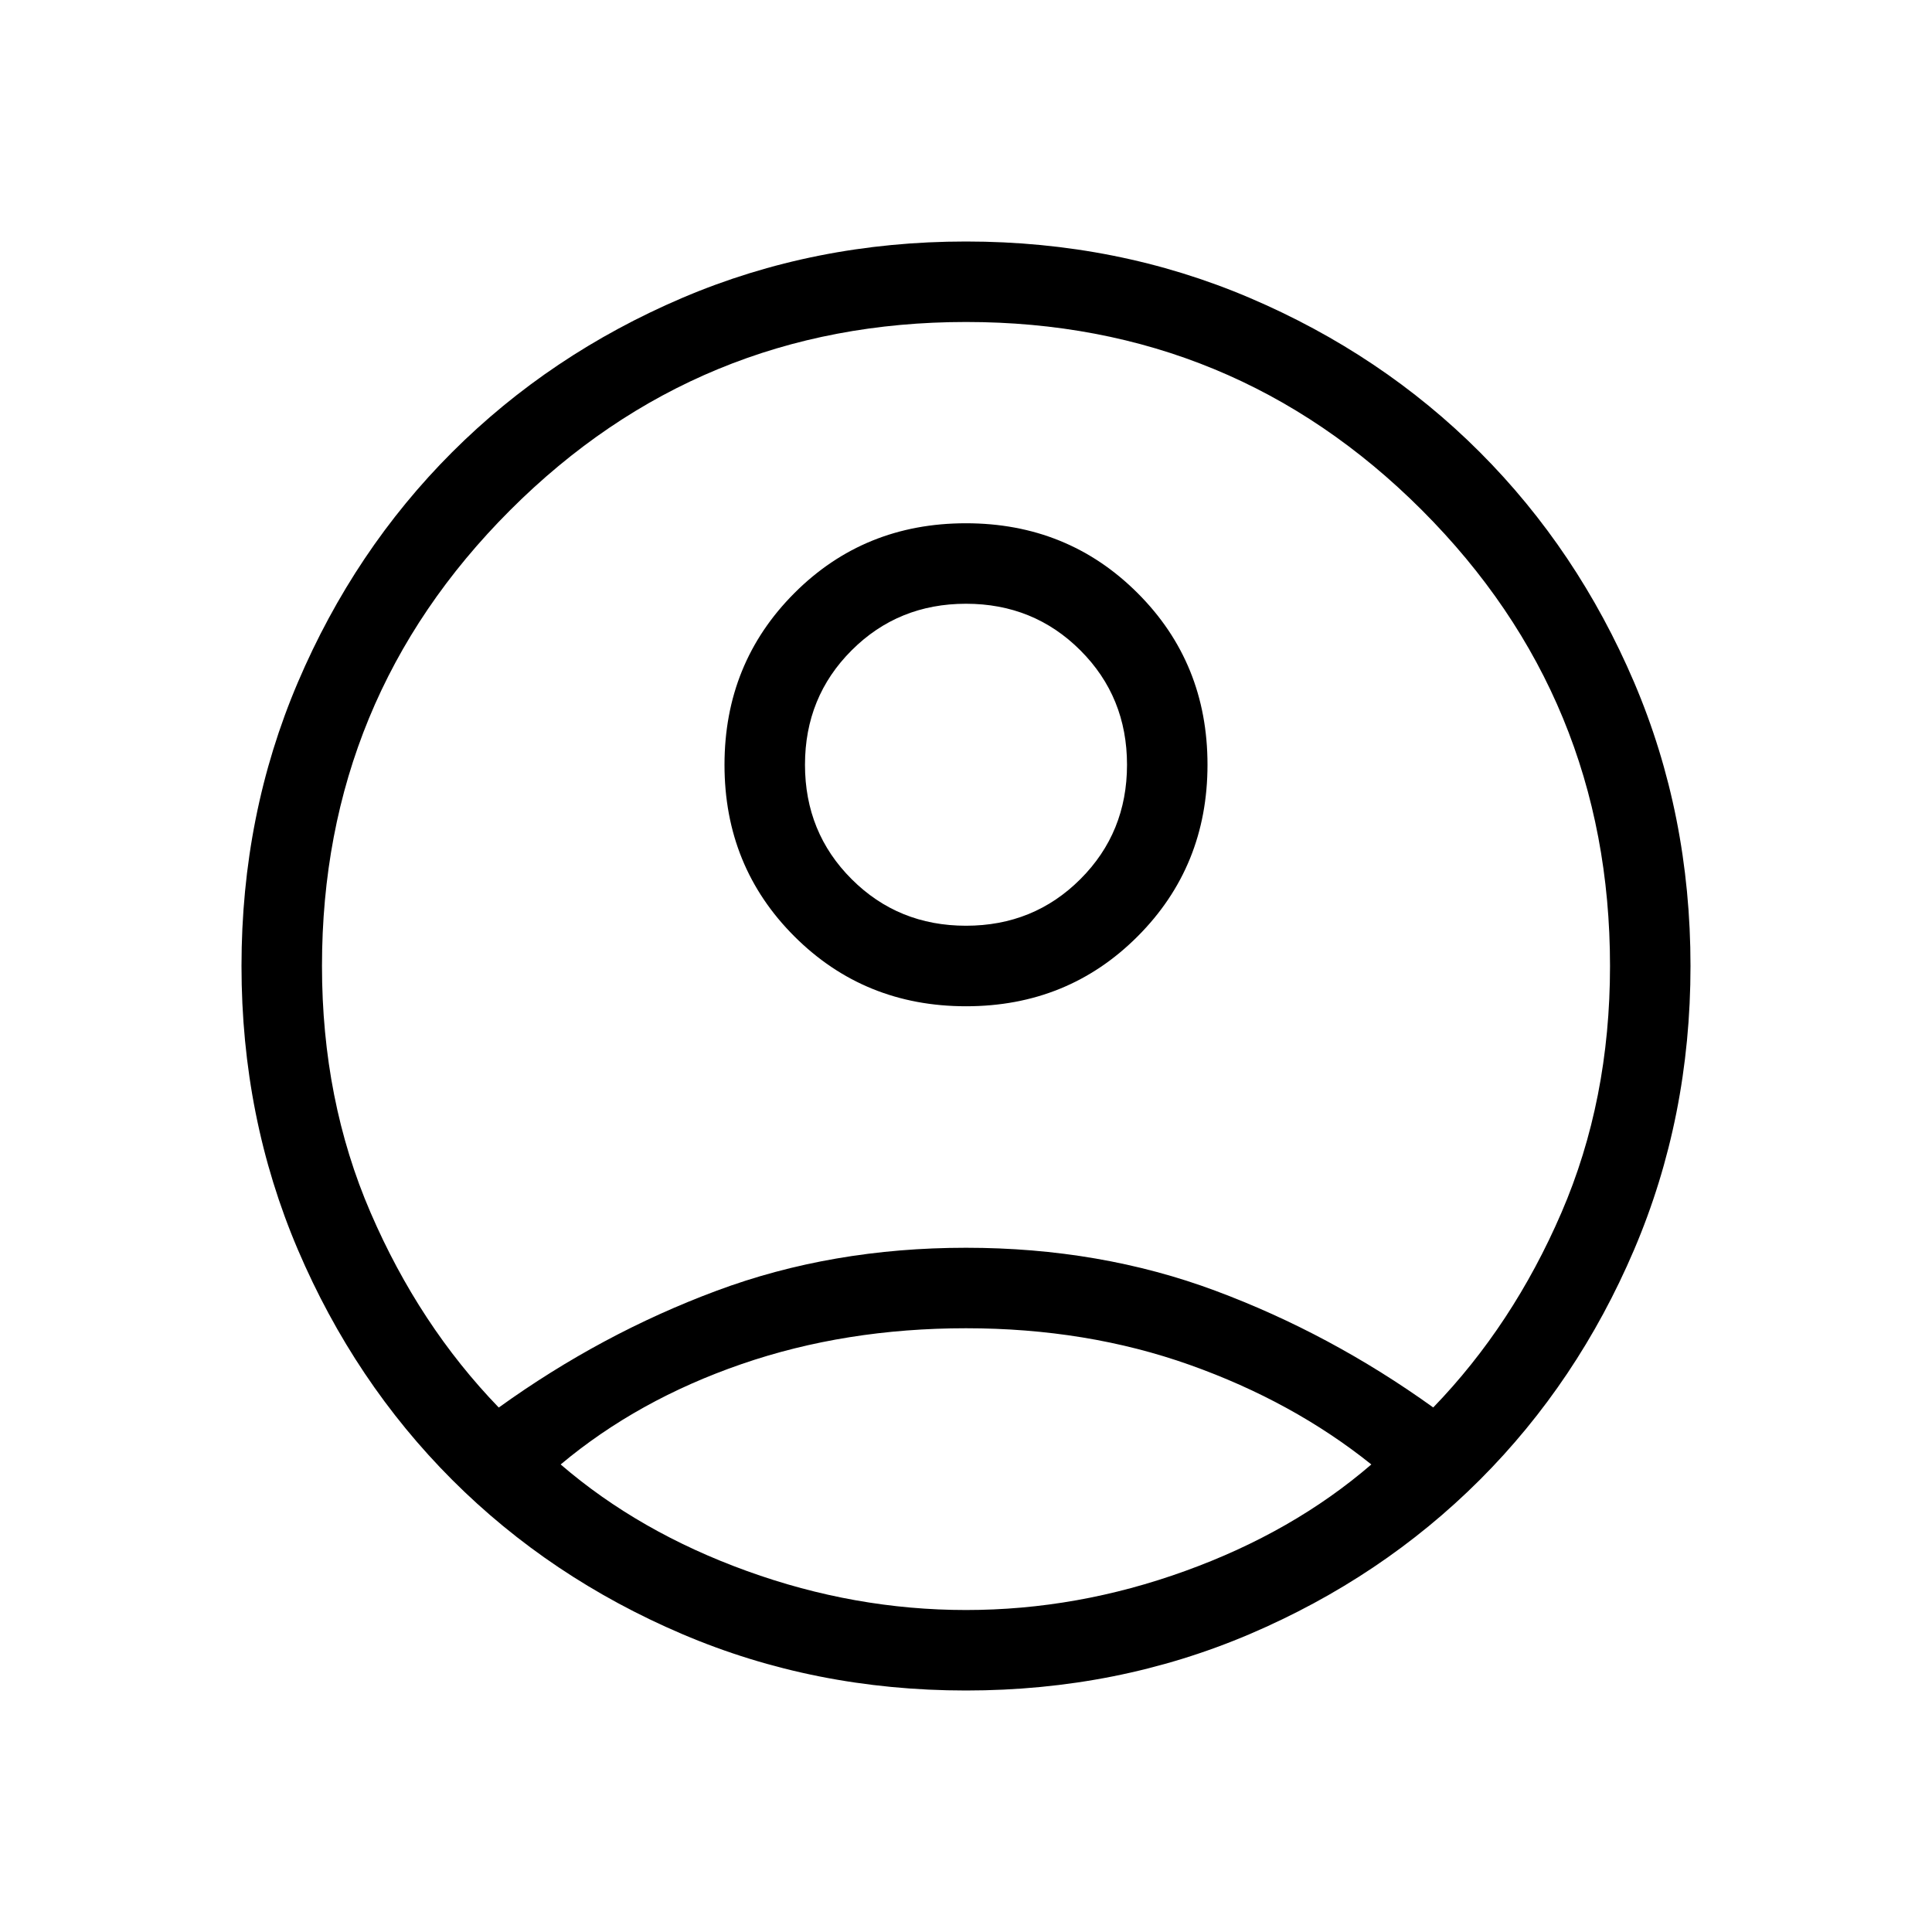 <svg width="50" height="50" viewBox="0 0 50 50" fill="none" xmlns="http://www.w3.org/2000/svg">
<path d="M12.908 36.427C14.679 35.152 16.558 34.144 18.546 33.404C20.532 32.663 22.683 32.292 25 32.292C27.315 32.292 29.467 32.663 31.454 33.404C33.44 34.144 35.319 35.151 37.092 36.425C38.467 35.003 39.573 33.322 40.41 31.383C41.248 29.442 41.667 27.314 41.667 25C41.667 20.382 40.044 16.449 36.798 13.202C33.552 9.955 29.619 8.332 25 8.333C20.382 8.333 16.449 9.957 13.202 13.204C9.955 16.451 8.332 20.383 8.333 25C8.333 27.315 8.752 29.442 9.59 31.381C10.427 33.322 11.533 35.004 12.908 36.427ZM25.002 26.042C23.247 26.042 21.765 25.439 20.558 24.233C19.353 23.029 18.75 21.549 18.75 19.794C18.75 18.038 19.353 16.557 20.558 15.35C21.762 14.144 23.242 13.542 24.998 13.542C26.753 13.542 28.235 14.144 29.442 15.35C30.647 16.554 31.25 18.034 31.25 19.79C31.25 21.545 30.647 23.026 29.442 24.233C28.238 25.439 26.758 26.042 25.002 26.042ZM25 43.75C22.385 43.75 19.937 43.263 17.656 42.29C15.376 41.317 13.391 39.987 11.702 38.298C10.015 36.609 8.684 34.624 7.71 32.344C6.737 30.063 6.25 27.615 6.25 25C6.25 22.385 6.737 19.937 7.71 17.656C8.683 15.376 10.013 13.391 11.702 11.702C13.391 10.015 15.376 8.684 17.656 7.71C19.937 6.737 22.385 6.25 25 6.25C27.615 6.25 30.063 6.737 32.344 7.71C34.624 8.683 36.609 10.013 38.298 11.702C39.985 13.391 41.316 15.376 42.29 17.656C43.263 19.937 43.75 22.385 43.75 25C43.75 27.615 43.263 30.063 42.29 32.344C41.317 34.624 39.987 36.609 38.298 38.298C36.609 39.985 34.624 41.316 32.344 42.29C30.063 43.263 27.615 43.75 25 43.75ZM25 41.667C26.921 41.667 28.81 41.331 30.669 40.658C32.529 39.987 34.135 39.068 35.49 37.9C34.135 36.814 32.569 35.955 30.79 35.323C29.012 34.691 27.082 34.375 25 34.375C22.919 34.375 20.983 34.684 19.192 35.302C17.4 35.92 15.84 36.786 14.51 37.9C15.865 39.067 17.471 39.986 19.331 40.658C21.19 41.331 23.079 41.667 25 41.667ZM25 23.958C26.169 23.958 27.156 23.556 27.96 22.752C28.765 21.948 29.167 20.961 29.167 19.792C29.167 18.622 28.765 17.635 27.96 16.831C27.156 16.027 26.169 15.625 25 15.625C23.831 15.625 22.844 16.027 22.04 16.831C21.235 17.635 20.833 18.622 20.833 19.792C20.833 20.961 21.235 21.948 22.04 22.752C22.844 23.556 23.831 23.958 25 23.958Z" fill="black"/>
</svg>

